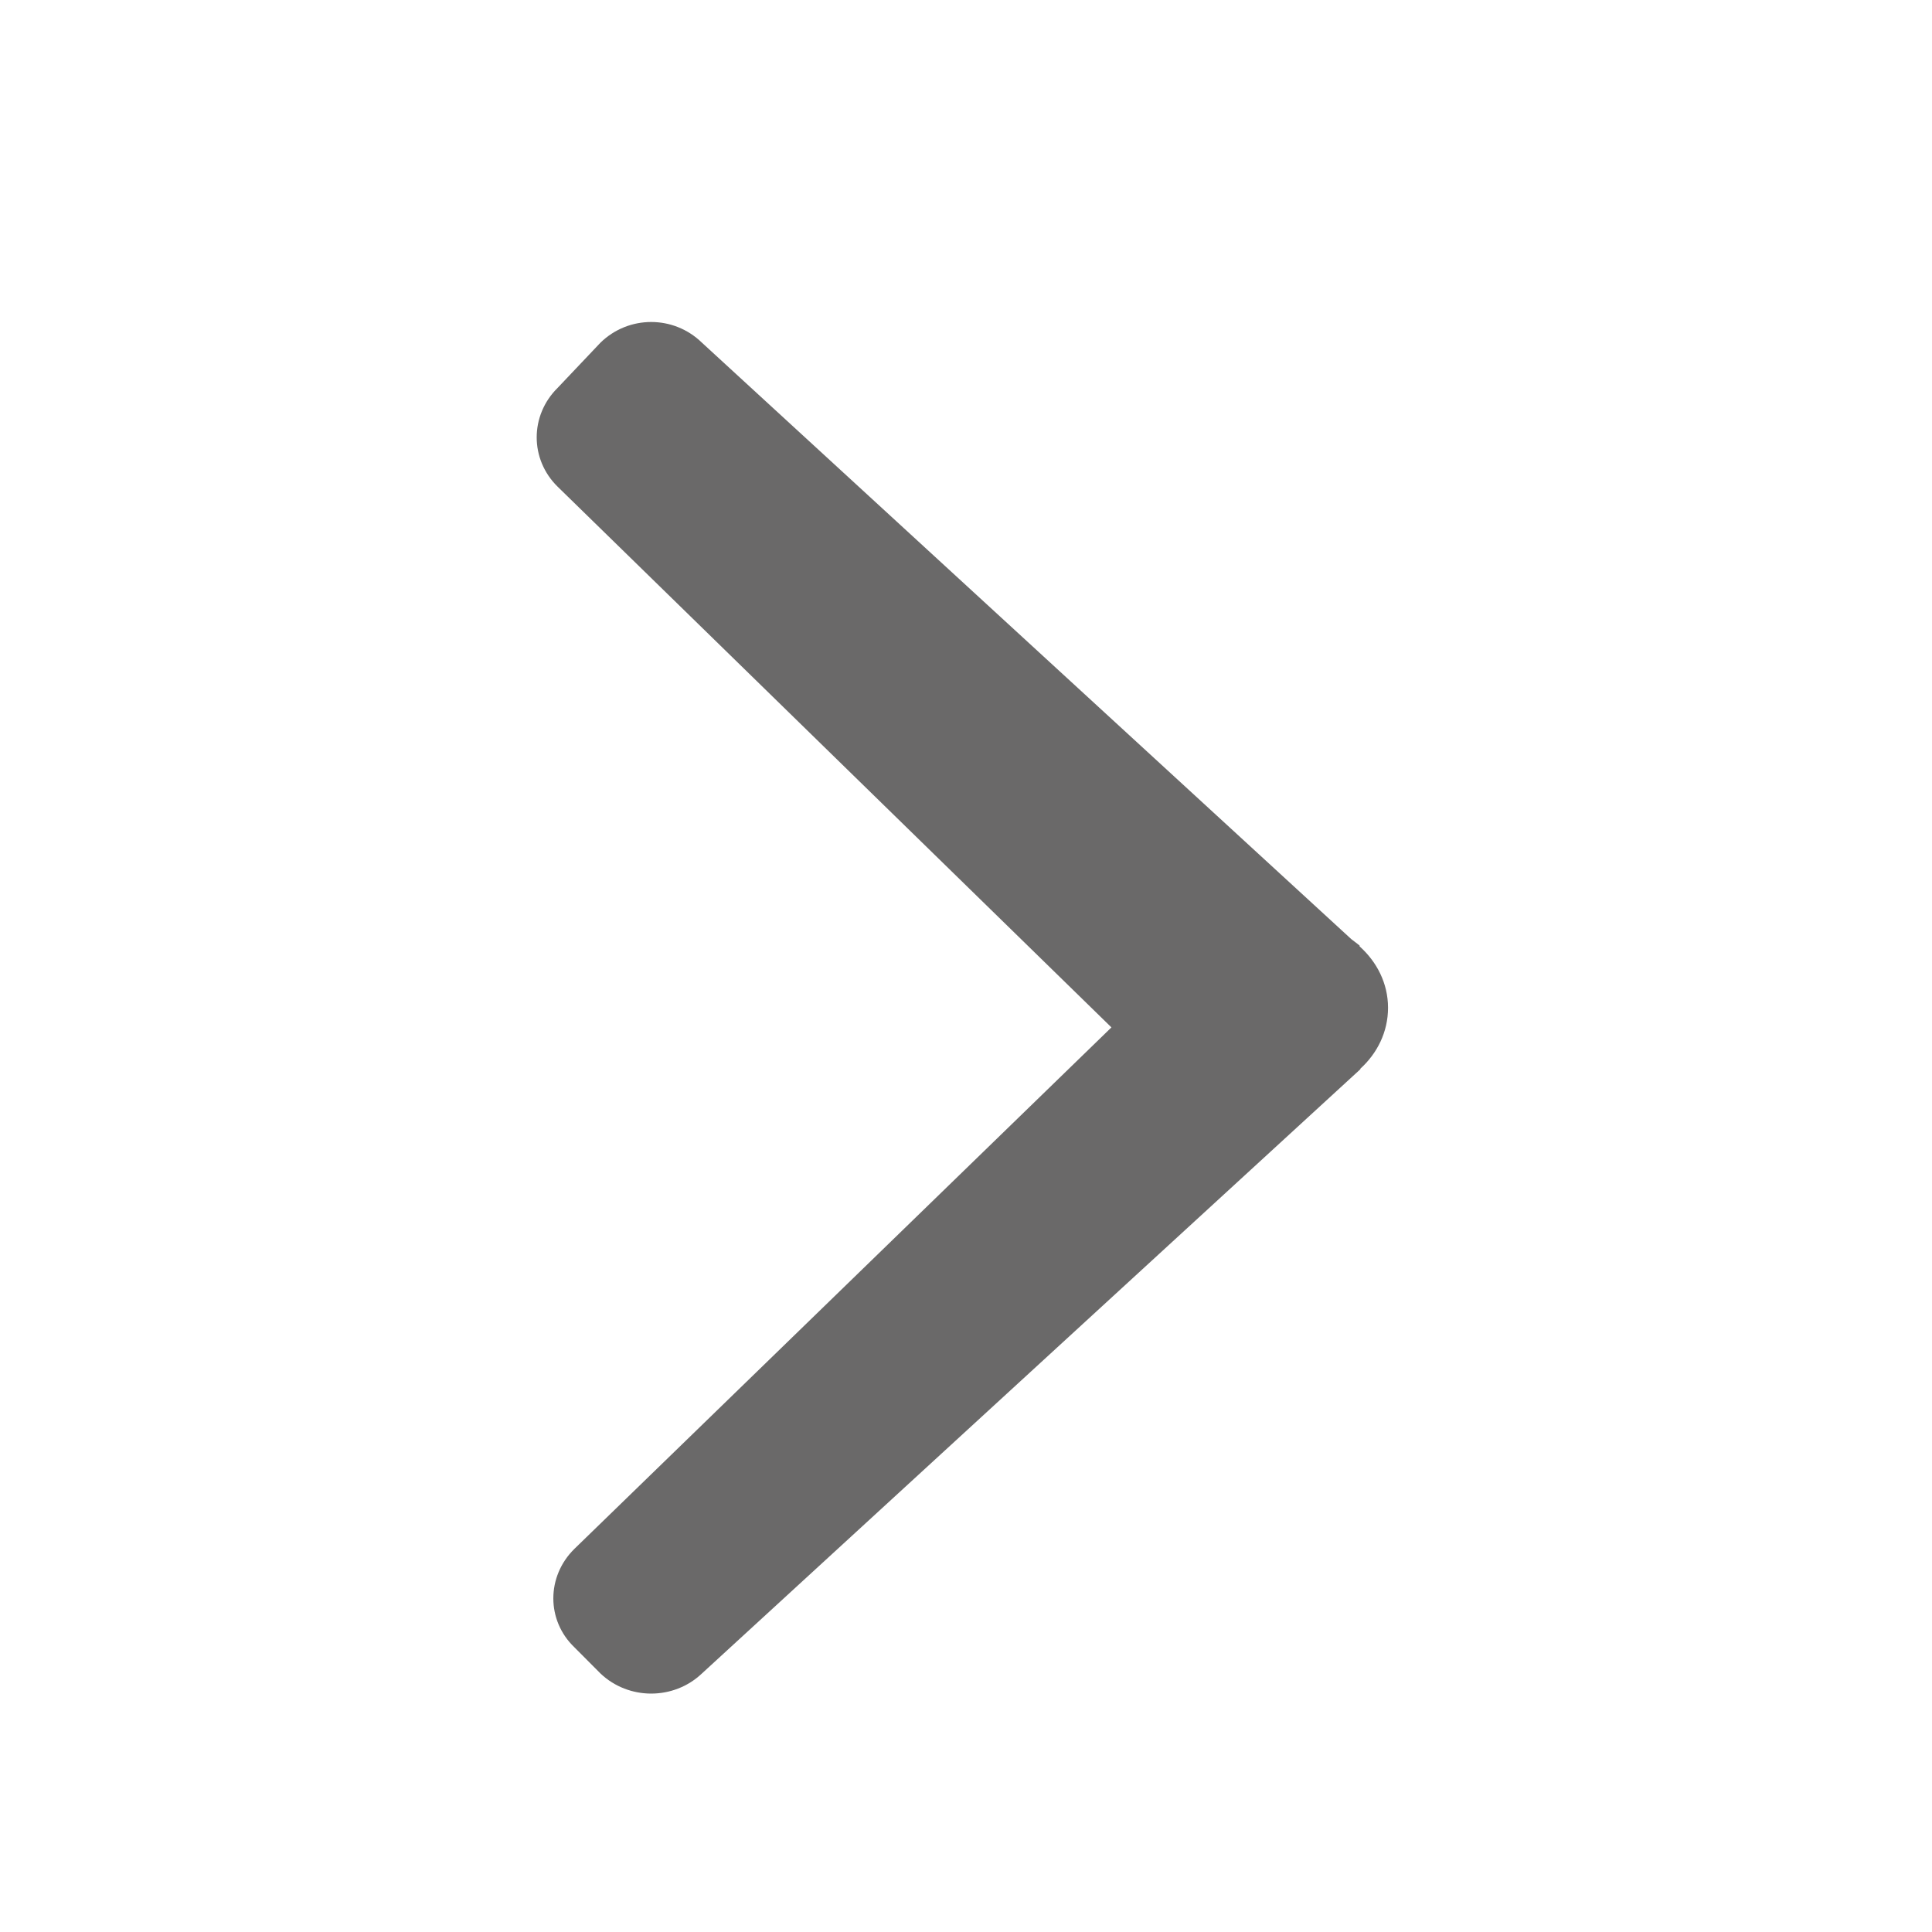 <svg width="18" height="18" viewBox="0 0 18 18" fill="none" xmlns="http://www.w3.org/2000/svg">
<path fill-rule="evenodd" clip-rule="evenodd" d="M12.932 9.389C12.932 9.161 12.827 8.96 12.667 8.817V8.809L12.589 8.749L6.539 3.192C6.276 2.936 5.858 2.936 5.595 3.192L5.196 3.613C4.935 3.87 4.935 4.28 5.196 4.535L10.355 9.572L5.351 14.431C5.09 14.688 5.09 15.097 5.351 15.347L5.595 15.592C5.858 15.841 6.276 15.841 6.539 15.592L12.674 9.962V9.957C12.831 9.814 12.932 9.615 12.932 9.389" fill="#6A6969"/>
</svg>
